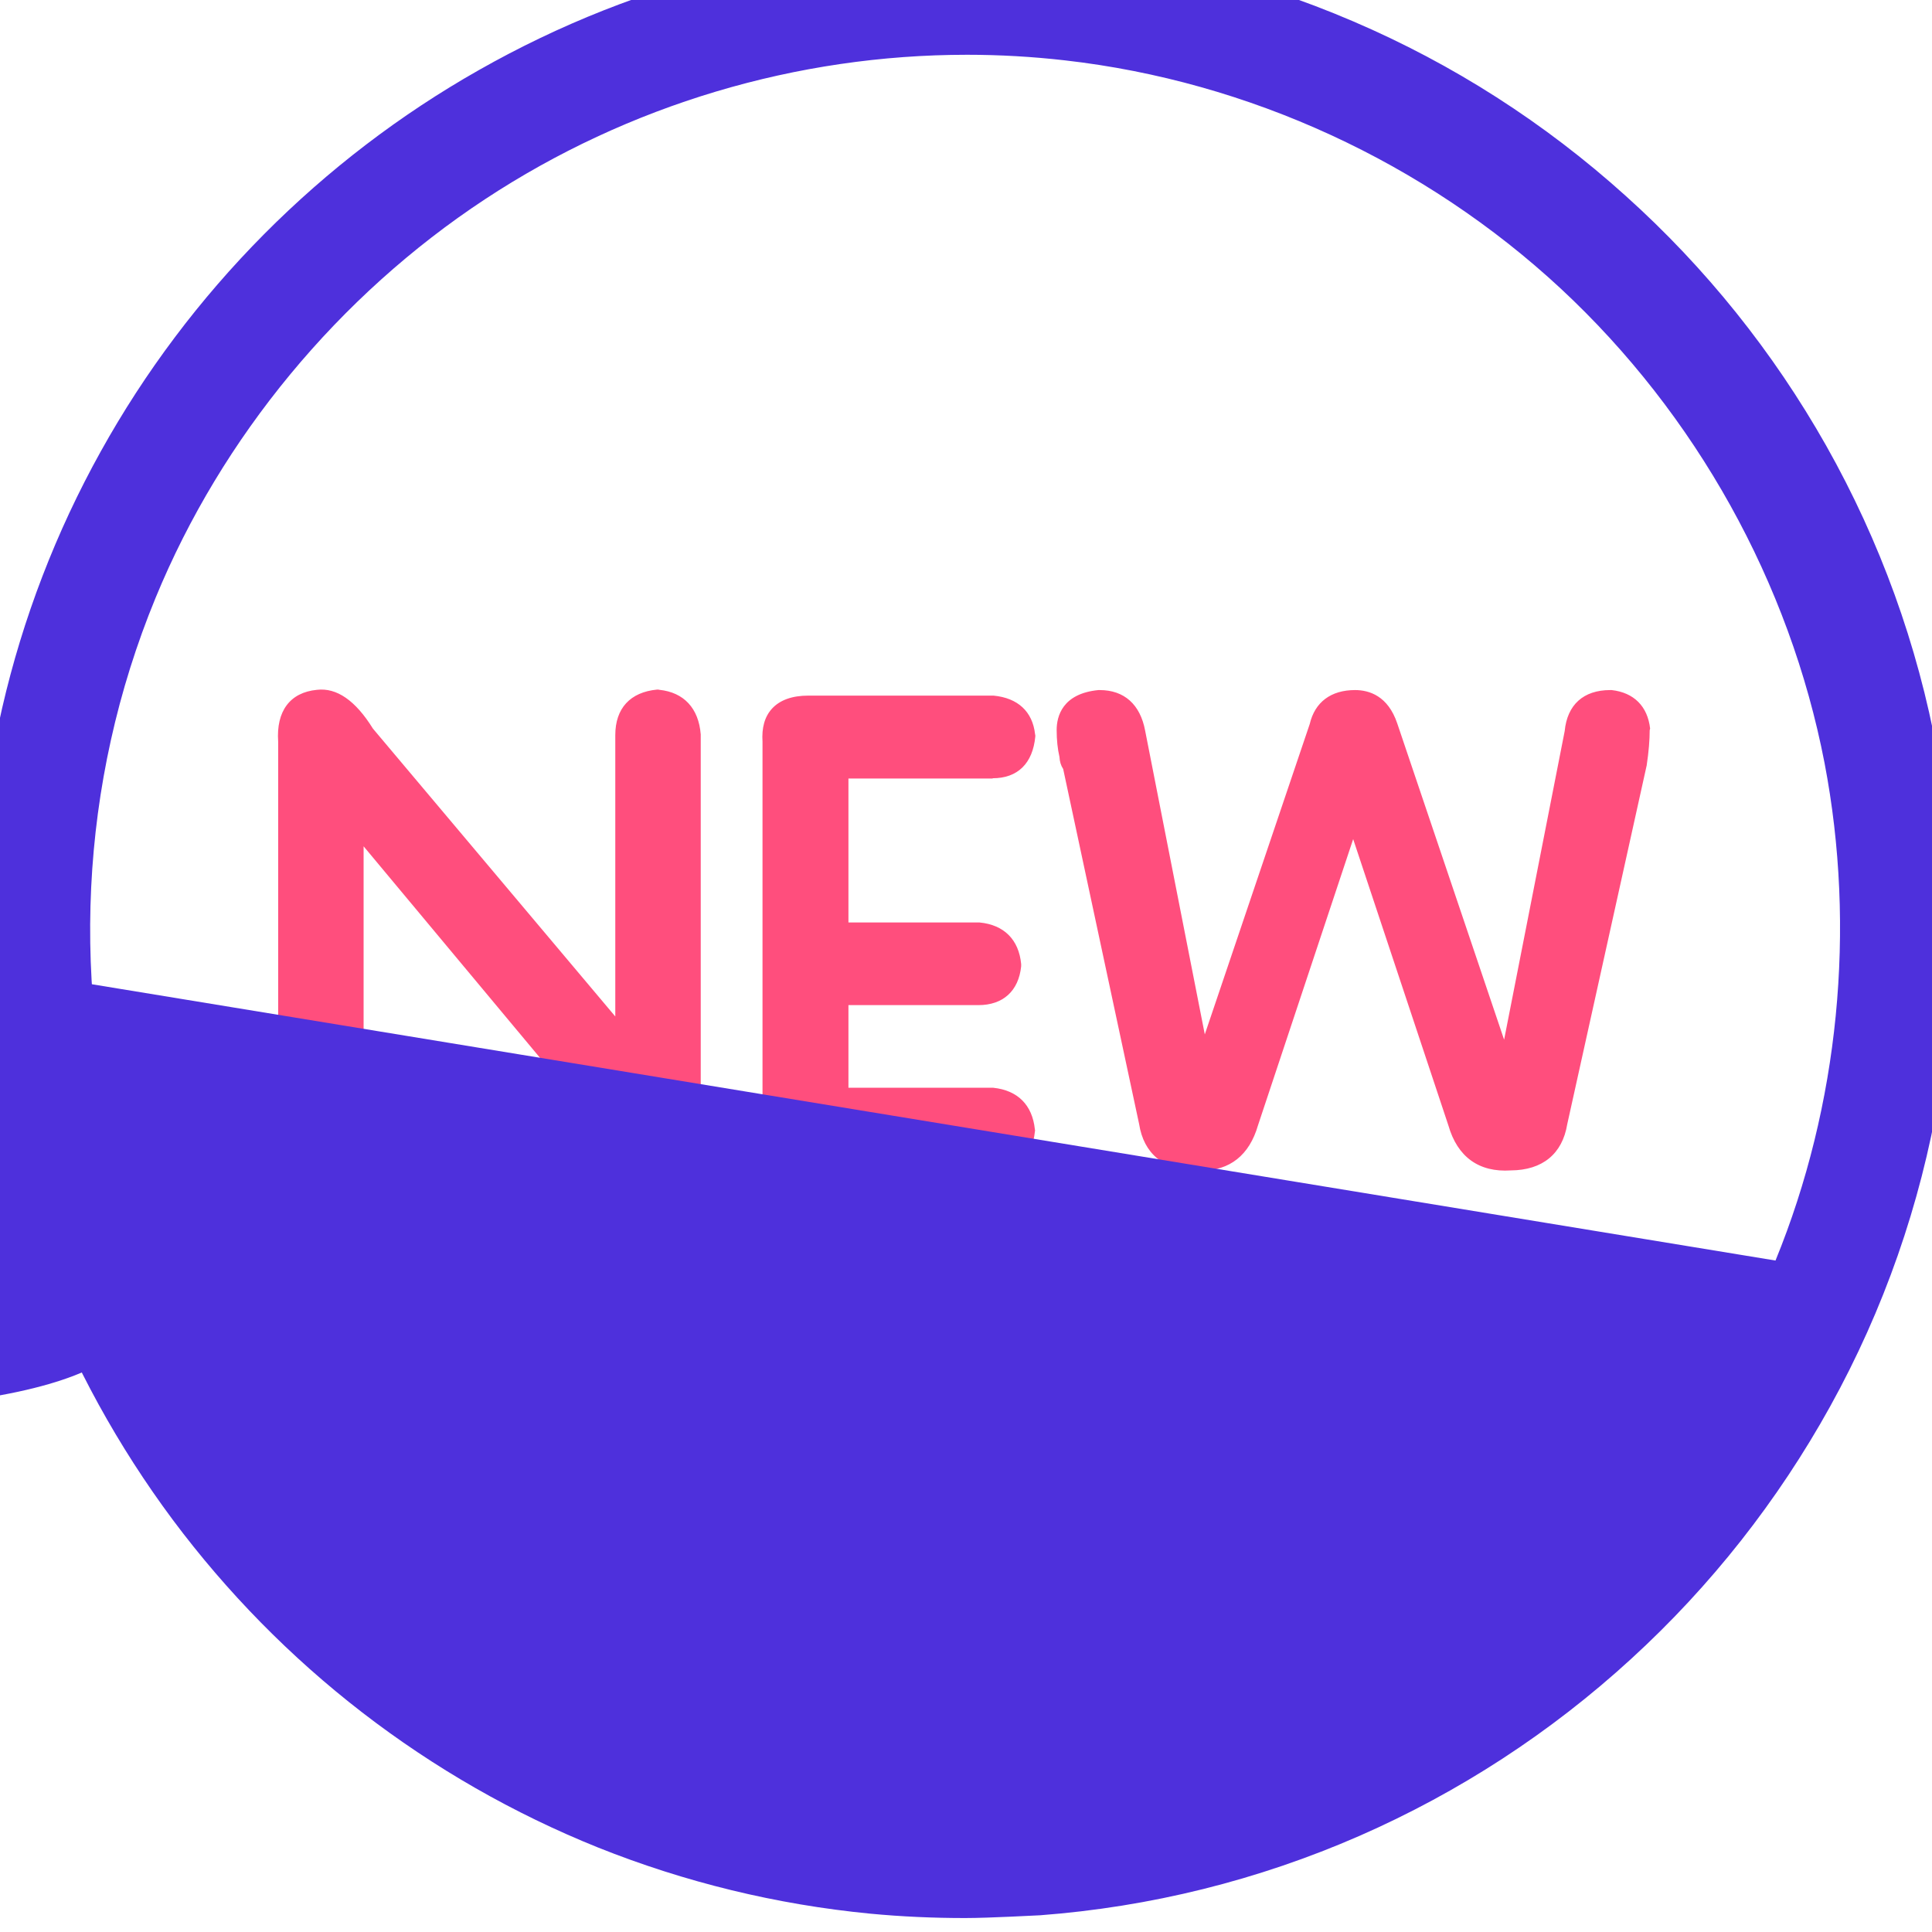 <?xml version="1.0" encoding="UTF-8"?>
<!DOCTYPE svg PUBLIC "-//W3C//DTD SVG 1.1//EN" "http://www.w3.org/Graphics/SVG/1.1/DTD/svg11.dtd">
<!-- Creator: CorelDRAW Standard 2021 (64-Bit 评估版) -->
<svg xmlns="http://www.w3.org/2000/svg" xml:space="preserve" width="40px" height="40px" version="1.1" style="shape-rendering:geometricPrecision; text-rendering:geometricPrecision; image-rendering:optimizeQuality; fill-rule:evenodd; clip-rule:evenodd"
viewBox="0 0 40 40"
 xmlns:xlink="http://www.w3.org/1999/xlink"
 xmlns:xodm="http://www.corel.com/coreldraw/odm/2003">
 <defs>
  <style type="text/css">
   <![CDATA[
    .fil1 {fill:#4E30DC;fill-rule:nonzero}
    .fil0 {fill:#FF4E7D;fill-rule:nonzero}
   ]]>
  </style>
 </defs>
 <g id="图层_x0020_1">
  <g id="新闻02.svg">
   <path class="fil0" d="M13.653 14.282l-0.024 -0.005 -0.025 0c-0.557,0.053 -0.865,0.389 -0.865,0.942l0 5.826 -5.018 -5.96c-0.361,-0.582 -0.75,-0.851 -1.159,-0.803 -0.558,0.053 -0.846,0.442 -0.803,1.072l0 8.047c0,0.524 0.322,0.827 0.885,0.827 0.519,0 0.831,-0.284 0.884,-0.803l0 -5.903 5.019 6.018c0.293,0.457 0.644,0.692 1.043,0.692 0.034,0 0.067,0 0.106,-0.004 0.255,-0.005 0.812,-0.106 0.812,-0.943l0 -8.08c-0.043,-0.543 -0.351,-0.87 -0.855,-0.923zm6.898 1.831c0.519,0 0.831,-0.307 0.884,-0.865l0 -0.024 -0.005 -0.024c-0.052,-0.466 -0.355,-0.75 -0.86,-0.798l-3.836 0c-0.332,0 -0.587,0.091 -0.75,0.269 -0.154,0.168 -0.216,0.399 -0.197,0.688l0 7.917c-0.024,0.288 0.043,0.519 0.197,0.687 0.163,0.178 0.413,0.27 0.745,0.27l3.812 0c0.519,0 0.832,-0.284 0.885,-0.803l0.004 -0.024 -0.004 -0.024c-0.053,-0.505 -0.356,-0.808 -0.861,-0.861l-2.999 0 0 -1.711 2.691 0c0.51,0 0.832,-0.293 0.885,-0.803l0 -0.048c-0.048,-0.505 -0.356,-0.812 -0.861,-0.86l-2.715 0 0 -2.981 2.985 0 0 -0.005zm13.613 -1.028c-0.052,-0.462 -0.336,-0.746 -0.797,-0.798l-0.029 0c-0.553,0 -0.89,0.302 -0.943,0.85l-1.254 6.389 -2.212 -6.547c-0.192,-0.572 -0.581,-0.692 -0.874,-0.692 -0.5,0 -0.832,0.25 -0.938,0.702l-2.173 6.427 -1.235 -6.288c-0.101,-0.543 -0.433,-0.841 -0.942,-0.841l-0.024 0c-0.75,0.072 -0.866,0.548 -0.866,0.826 0,0.207 0.02,0.395 0.058,0.558 0.005,0.096 0.029,0.178 0.077,0.25l1.572 7.35c0.096,0.615 0.51,0.957 1.168,0.961 0.039,0.005 0.077,0.005 0.115,0.005 0.597,0 1,-0.322 1.178,-0.937l1.971 -5.927 1.971 5.927c0.187,0.654 0.634,0.976 1.293,0.932 0.654,-0.004 1.067,-0.341 1.168,-0.956l1.639 -7.403 0.005 -0.02c0.044,-0.293 0.063,-0.533 0.063,-0.735l0.009 -0.034 0 0.001z" p-id="14047"/>
   <path class="fil1" d="M40.111 15.585c-0.409,-2.236 -1.183,-4.375 -2.303,-6.36 -1.096,-1.938 -2.49,-3.678 -4.148,-5.168 -1.678,-1.514 -3.577,-2.73 -5.644,-3.615 -2.105,-0.904 -4.331,-1.437 -6.624,-1.596 -2.081,-0.144 -4.153,0.029 -6.168,0.51 -1.86,0.442 -3.643,1.149 -5.311,2.096 -1.63,0.923 -3.125,2.067 -4.447,3.398 -1.331,1.341 -2.466,2.851 -3.379,4.495 -0.926,1.664 -1.615,3.456 -2.042,5.312 -0.466,2.028 -0.62,4.114 -0.457,6.206 0.154,1.937 0.577,3.836 1.264,5.643 0.673,1.769 1.592,3.437 2.726,4.961 1.12,1.5 2.437,2.841 3.918,3.985 1.495,1.154 3.139,2.096 4.884,2.798 1.803,0.721 3.697,1.182 5.634,1.37 0.649,0.062 1.312,0.091 1.966,0.091 0.514,0 1.505,-0.057 1.548,-0.057l0.003 0c2.289,-0.173 4.514,-0.726 6.615,-1.644 2.062,-0.904 3.956,-2.135 5.629,-3.668 1.649,-1.509 3.033,-3.269 4.115,-5.221 1.115,-2.014 1.87,-4.182 2.255,-6.446 0.408,-2.36 0.394,-4.745 -0.034,-7.09zm-41.375 4.273c-1.211,2.971 -3.206,5.576 -5.764,7.538 -2.6,1.995 -5.686,3.244 -8.931,3.615 -0.841,0.096 -1.702,0.134 -2.558,0.11 -3.73,-0.096 -7.422,-1.389 -10.397,-3.634 34.942,3.913 32.645,0.63 31.549,-3.009 -1.197,-3.976 -0.991,-8.273 0.586,-12.1 1.37,-3.331 3.793,-6.259 6.822,-8.254 2.97,-1.956 6.455,-2.99 9.979,-2.99 0.678,0 1.356,0.039 2.029,0.116 3.802,0.432 7.446,2.11 10.263,4.725 2.802,2.606 4.74,6.091 5.461,9.821 0.658,3.432 0.298,7.091 -1.015,10.302l-38.024 -6.24z" p-id="14048"/>
  </g>
 </g>
</svg>
